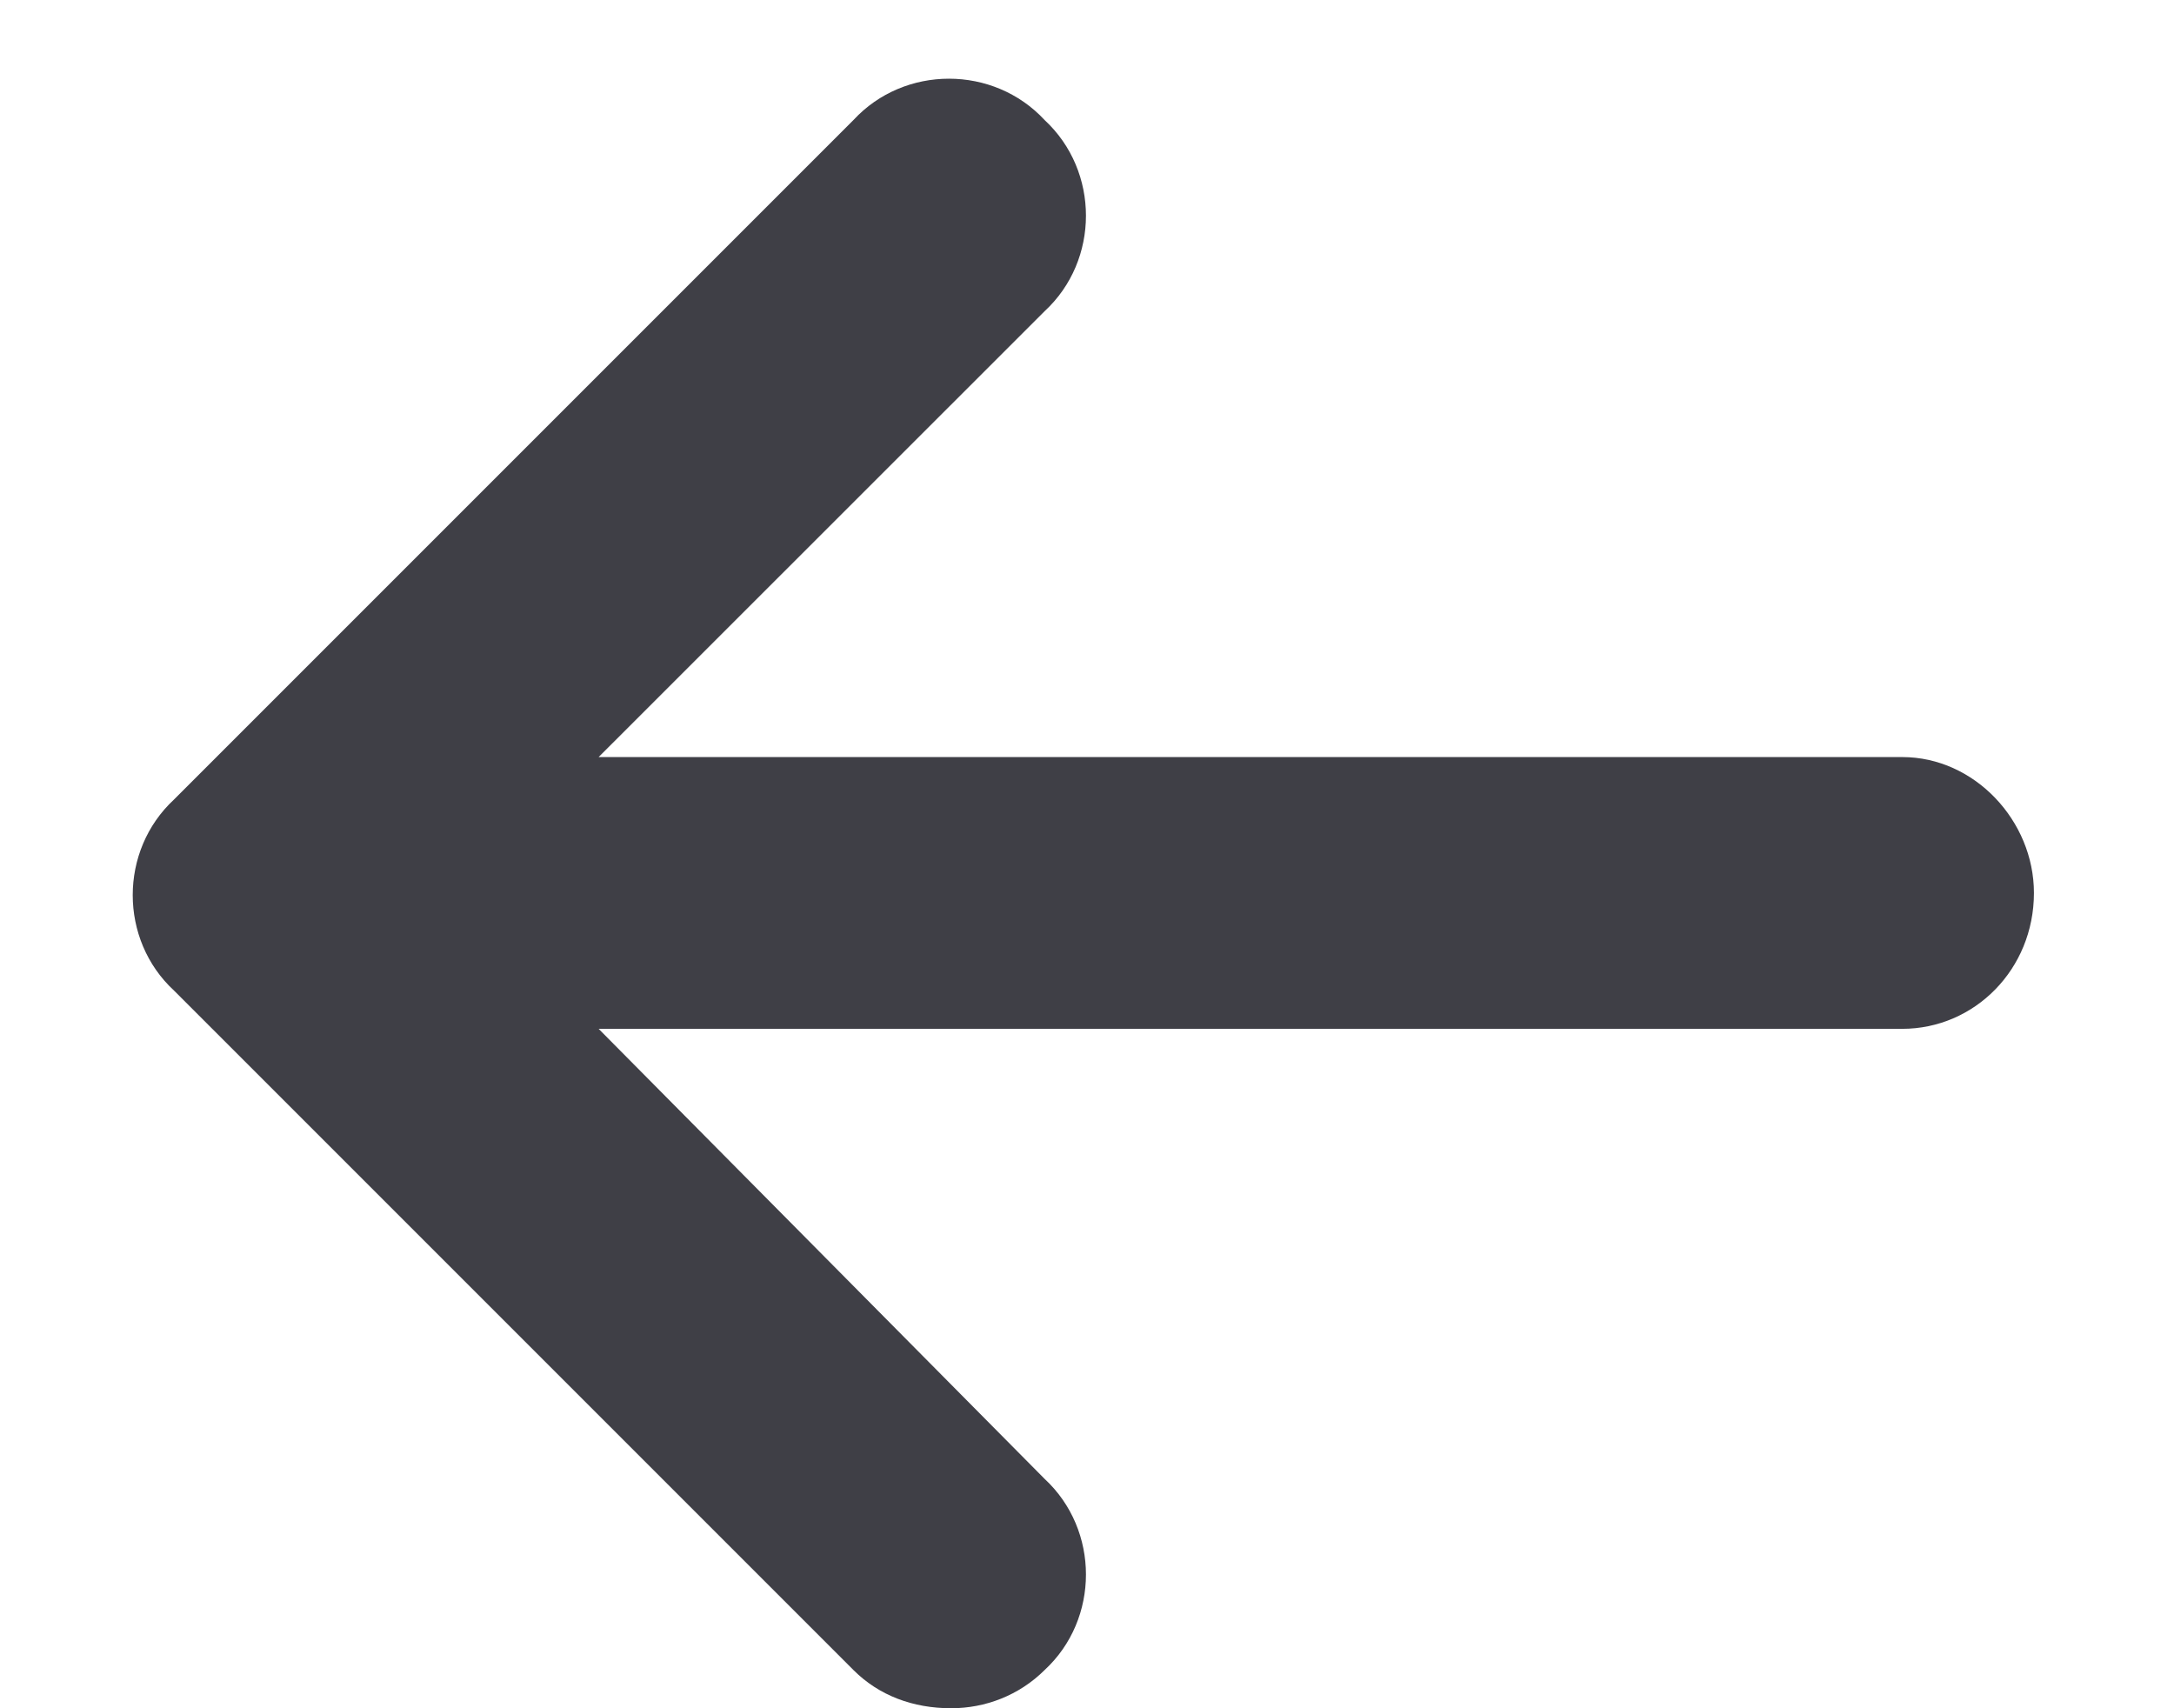 <svg width="14" height="11" viewBox="0 0 14 11" fill="none" xmlns="http://www.w3.org/2000/svg">
<path d="M13.098 5.75C13.098 6.242 12.715 6.625 12.25 6.625H3.855L6.727 9.523C7.082 9.852 7.082 10.426 6.727 10.754C6.562 10.918 6.344 11 6.125 11C5.879 11 5.66 10.918 5.496 10.754L1.121 6.379C0.766 6.051 0.766 5.477 1.121 5.148L5.496 0.773C5.824 0.418 6.398 0.418 6.727 0.773C7.082 1.102 7.082 1.676 6.727 2.004L3.855 4.875H12.25C12.715 4.875 13.098 5.285 13.098 5.75Z" fill="#3F3F46"/>
</svg>
